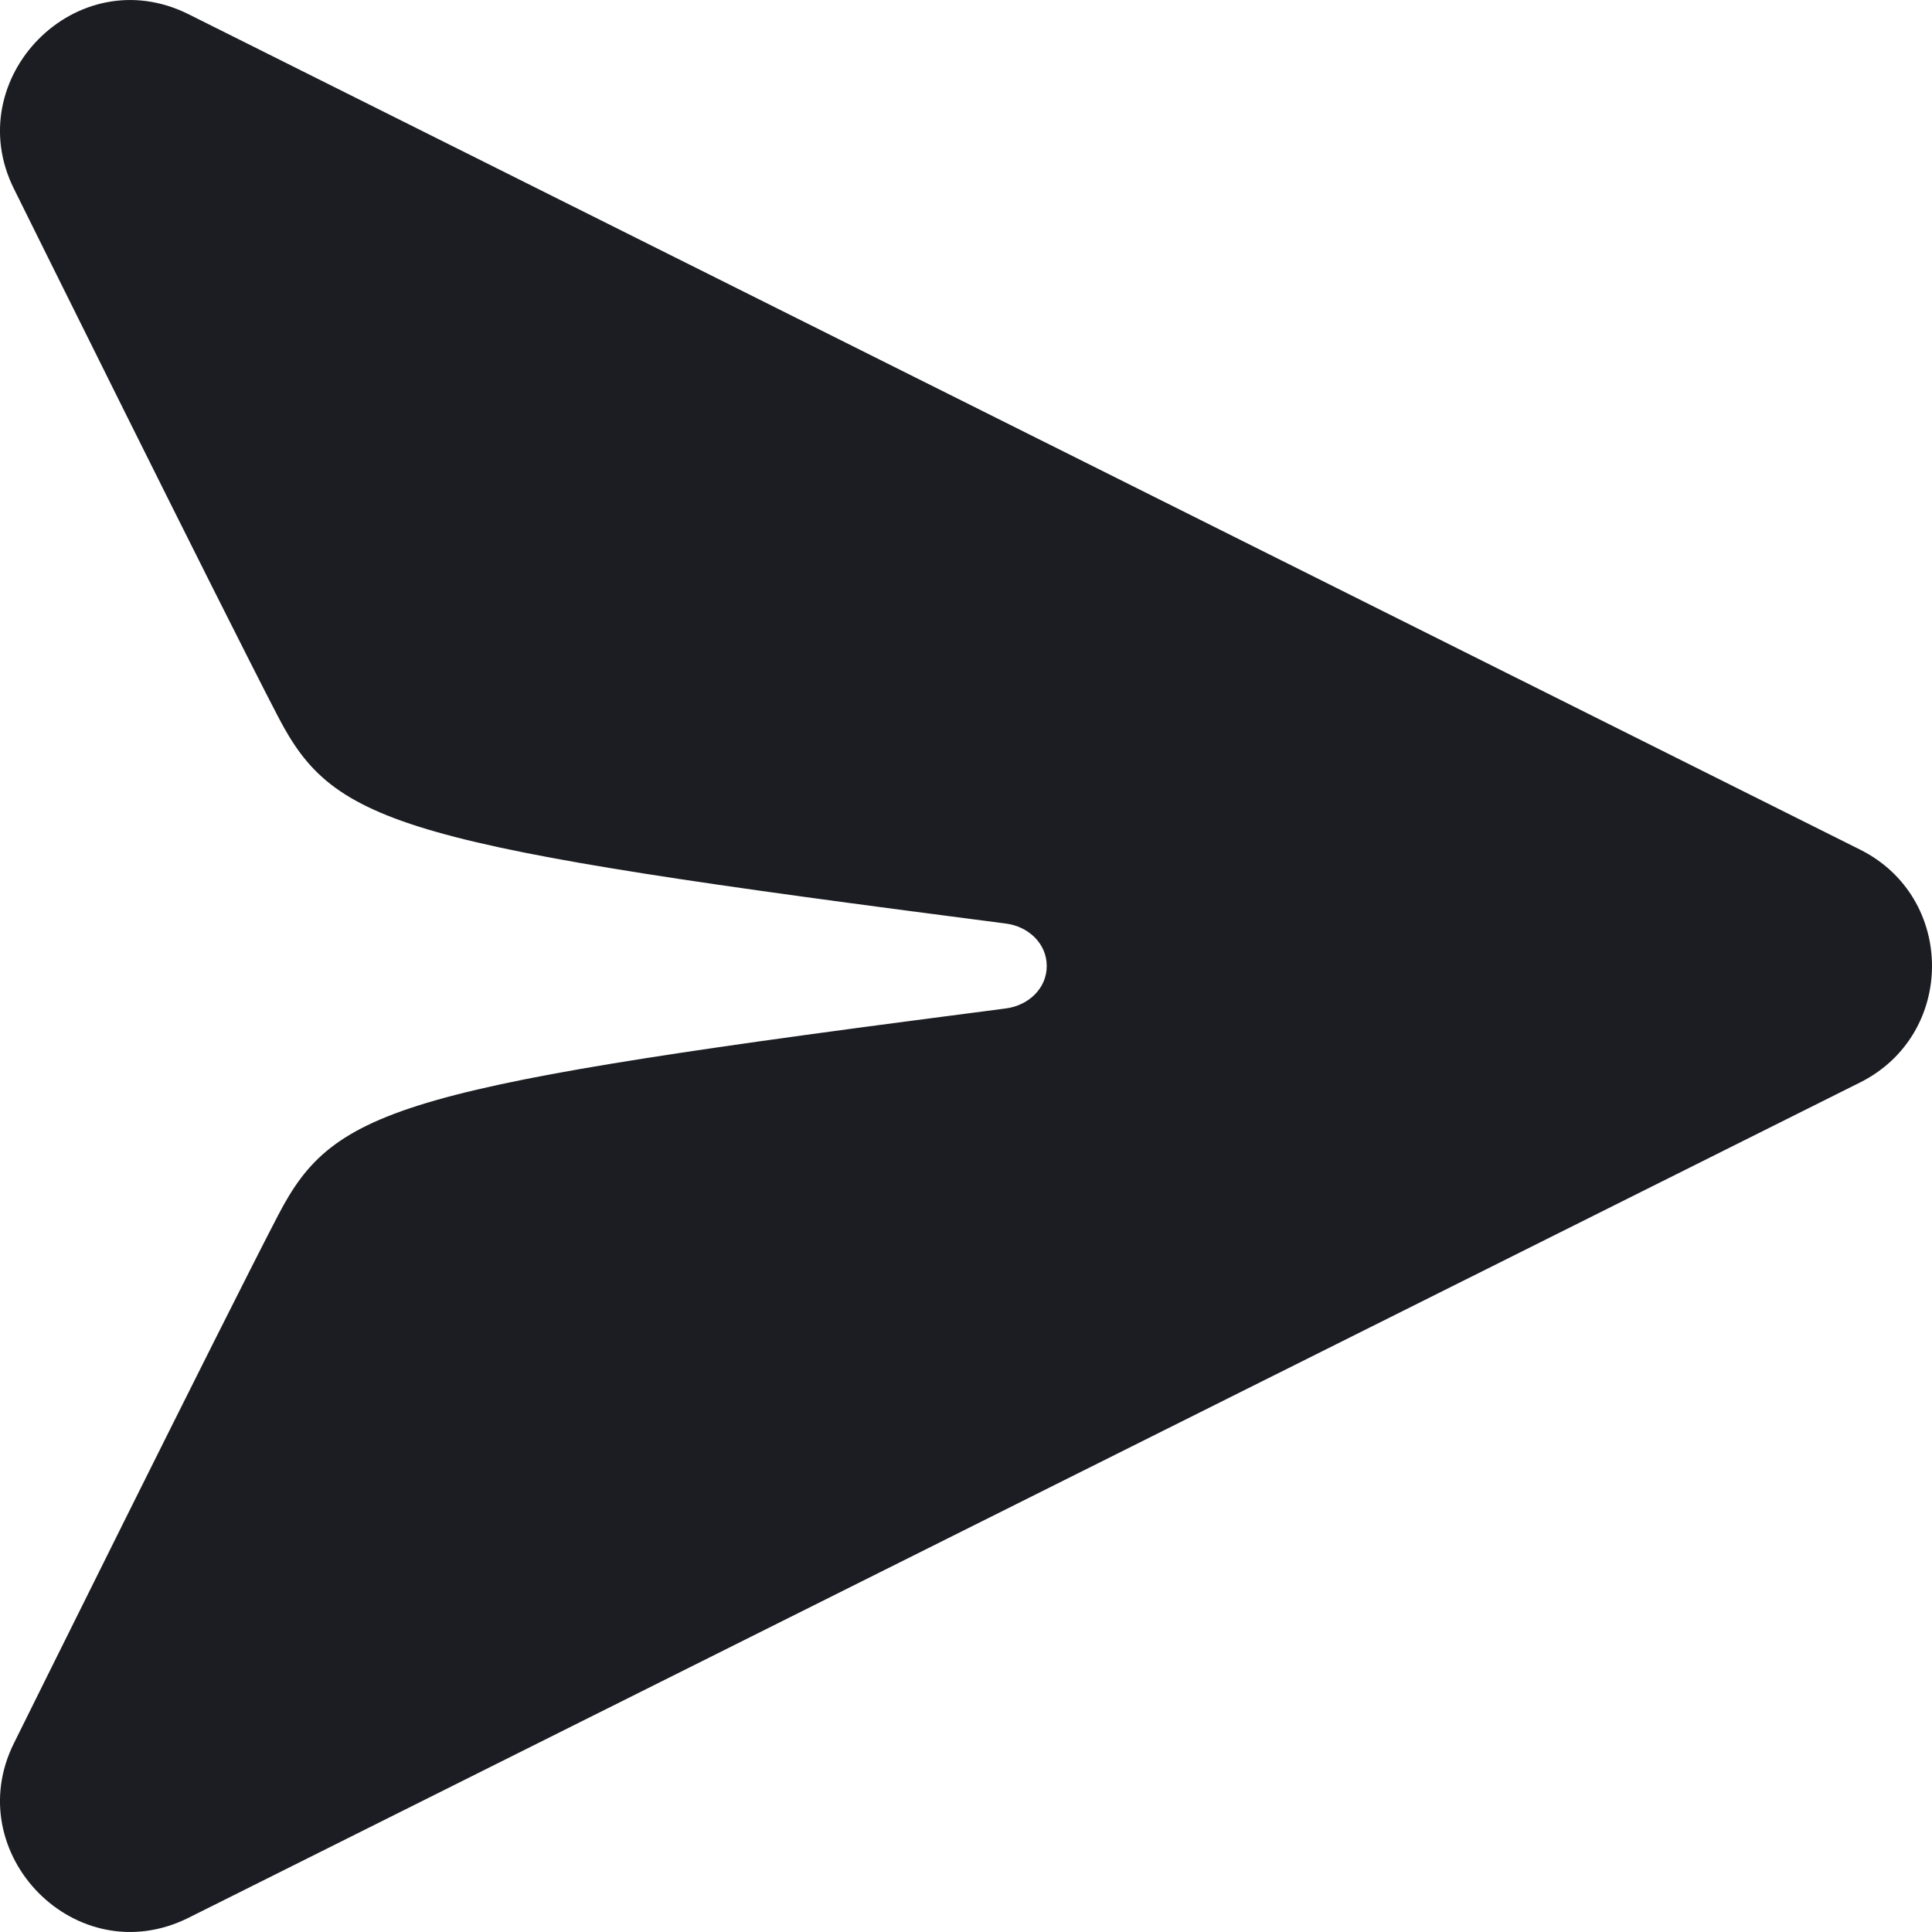 <svg width="24" height="24" viewBox="0 0 24 24" fill="none" xmlns="http://www.w3.org/2000/svg">
<path d="M23.106 13.447L2.345 23.822C0.946 24.522 -0.51 23.022 0.174 21.653C0.174 21.653 2.747 16.457 3.455 15.096C4.163 13.735 4.973 13.499 12.497 12.527C12.775 12.49 13.003 12.28 13.003 12C13.003 11.72 12.775 11.509 12.497 11.473C4.973 10.501 4.163 10.265 3.455 8.904C2.747 7.544 0.174 2.347 0.174 2.347C-0.51 0.979 0.946 -0.522 2.345 0.178L23.106 10.554C24.298 11.149 24.298 12.851 23.106 13.447Z" fill="#1B1D22"/>
</svg>
